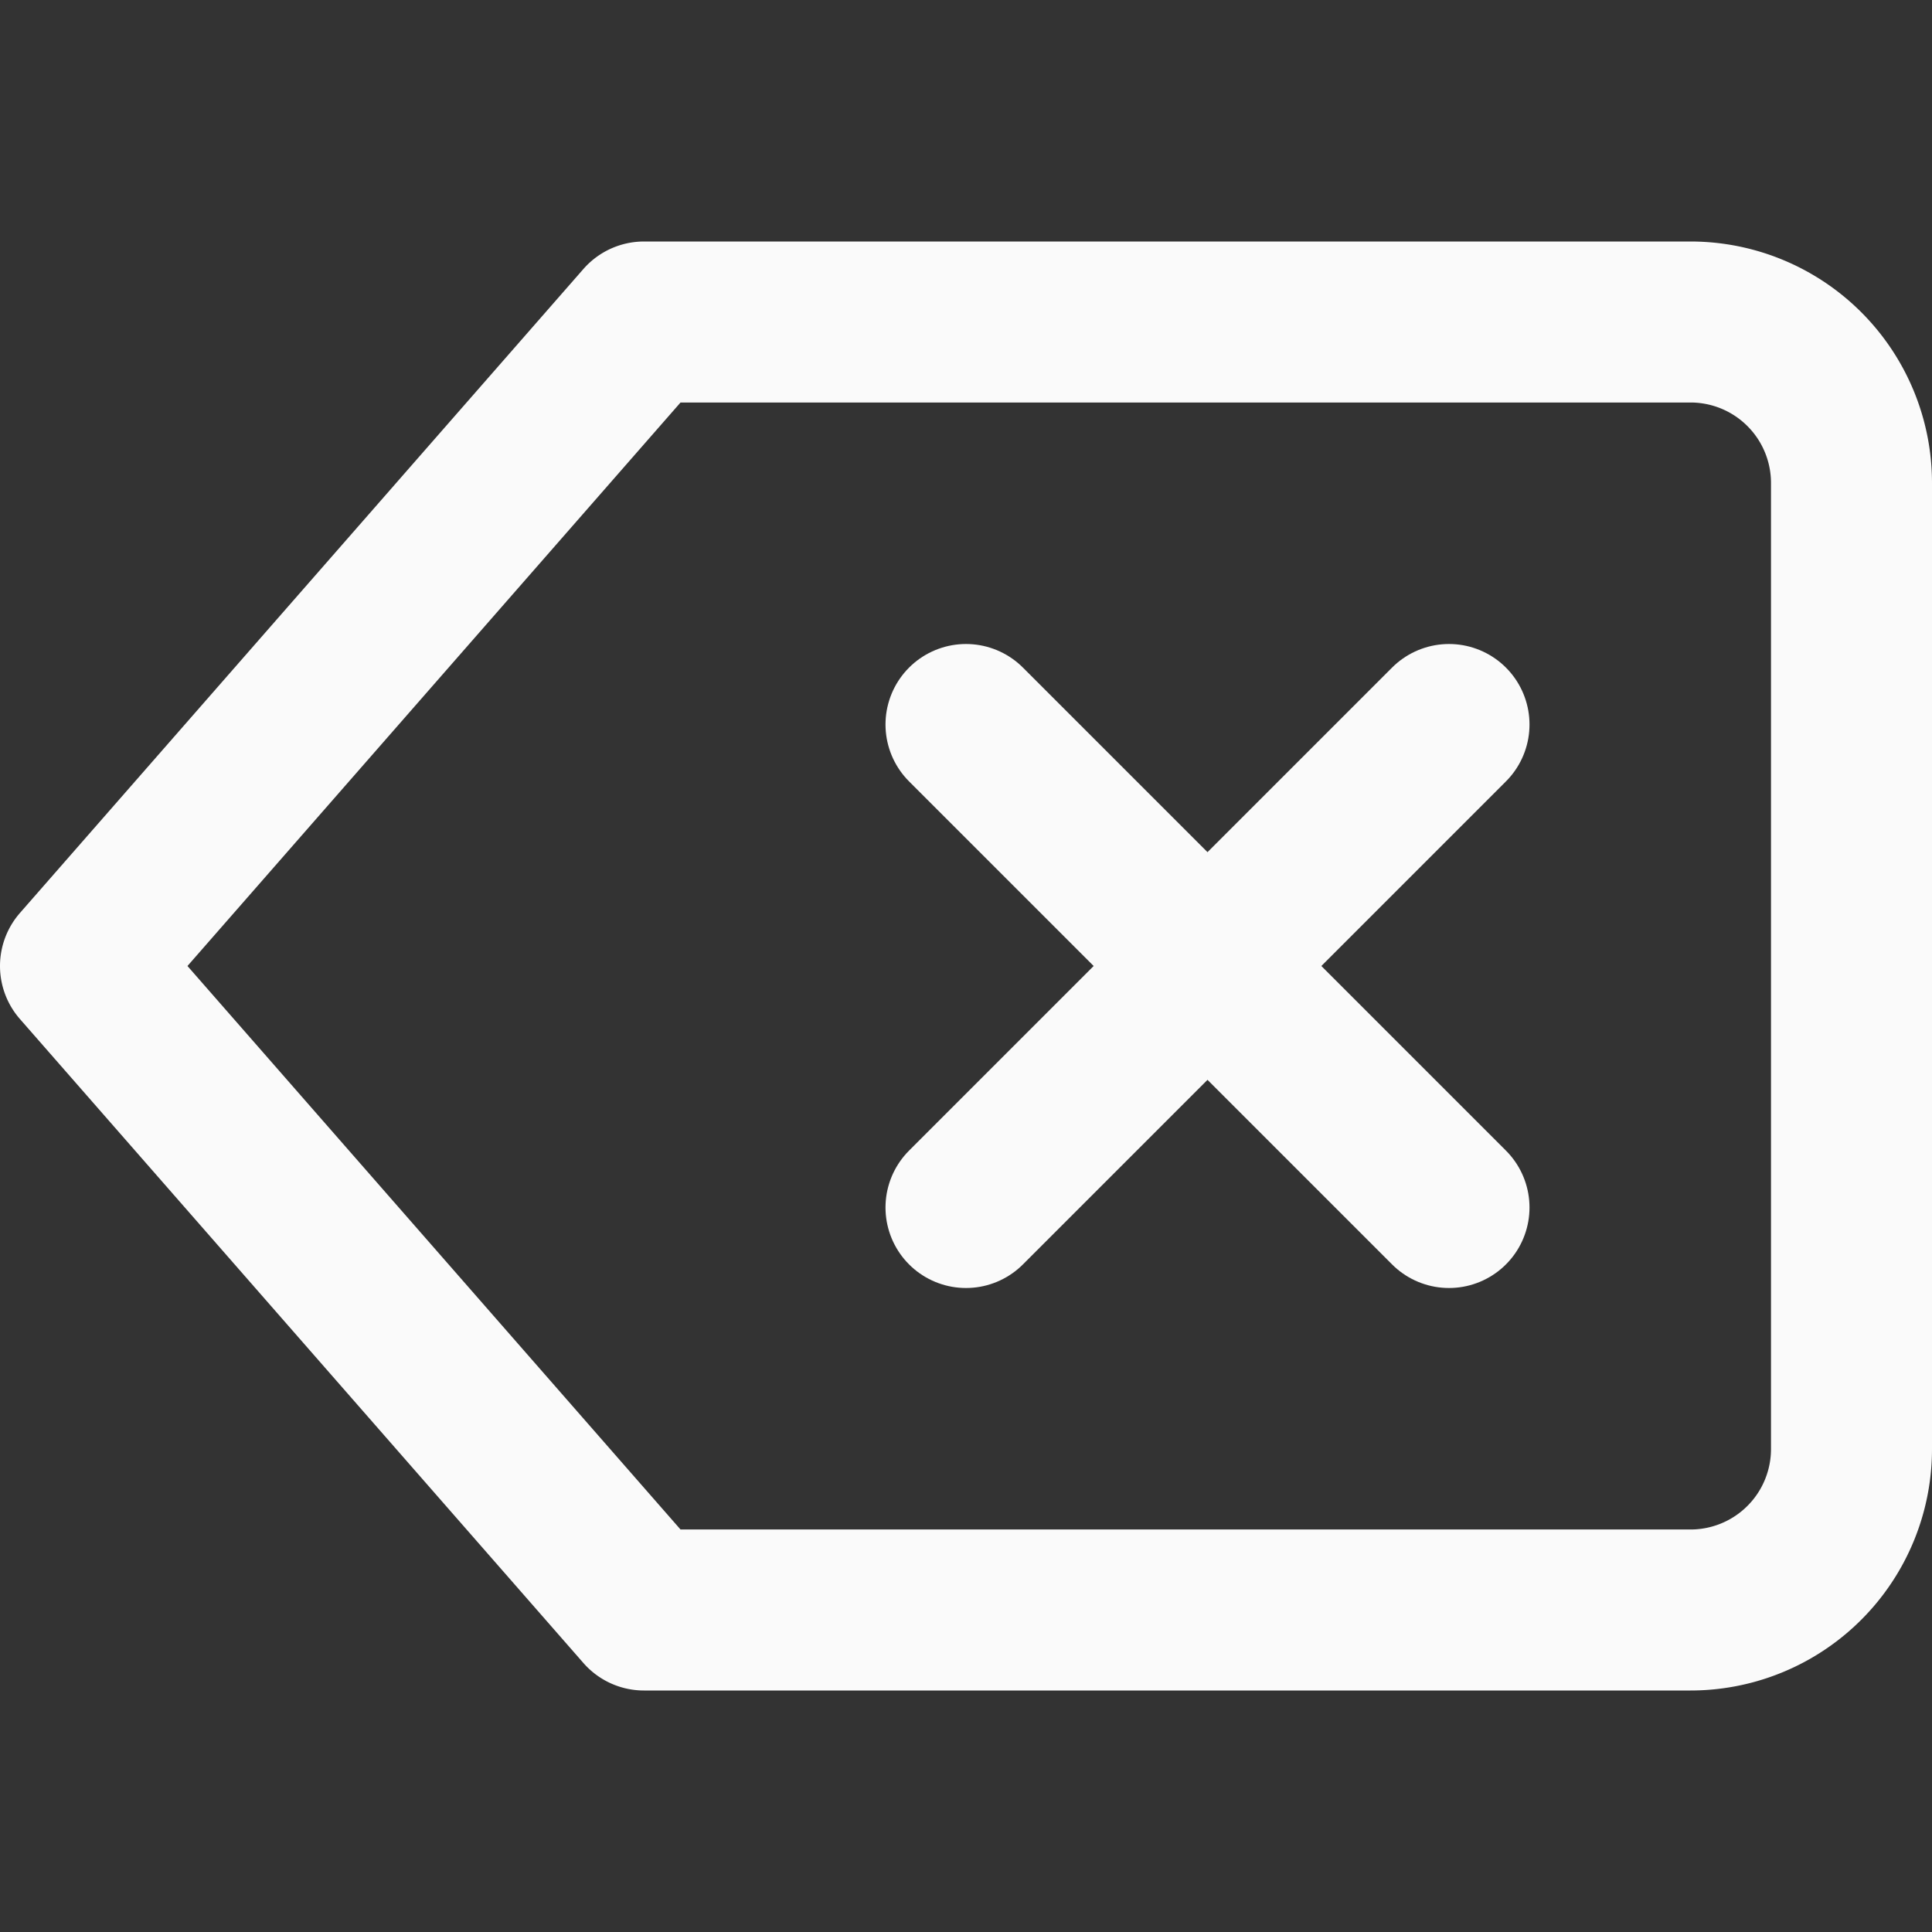 <svg xmlns="http://www.w3.org/2000/svg" width="40" height="40" viewBox="0 0 24 24" fill="none" stroke="#FAFAFA"
    stroke-width="2" stroke-linecap="round" stroke-linejoin="round" class="feather feather-delete">
    <rect x="0" y="0" width="24" height="24" fill="#333333" stroke="none"/>
    <path d="M21 4H8l-7 8 7 8h13a2 2 0 0 0 2-2V6a2 2 0 0 0-2-2z"></path>
    <line x1="18" y1="9" x2="12" y2="15"></line>
    <line x1="12" y1="9" x2="18" y2="15"></line>
</svg>